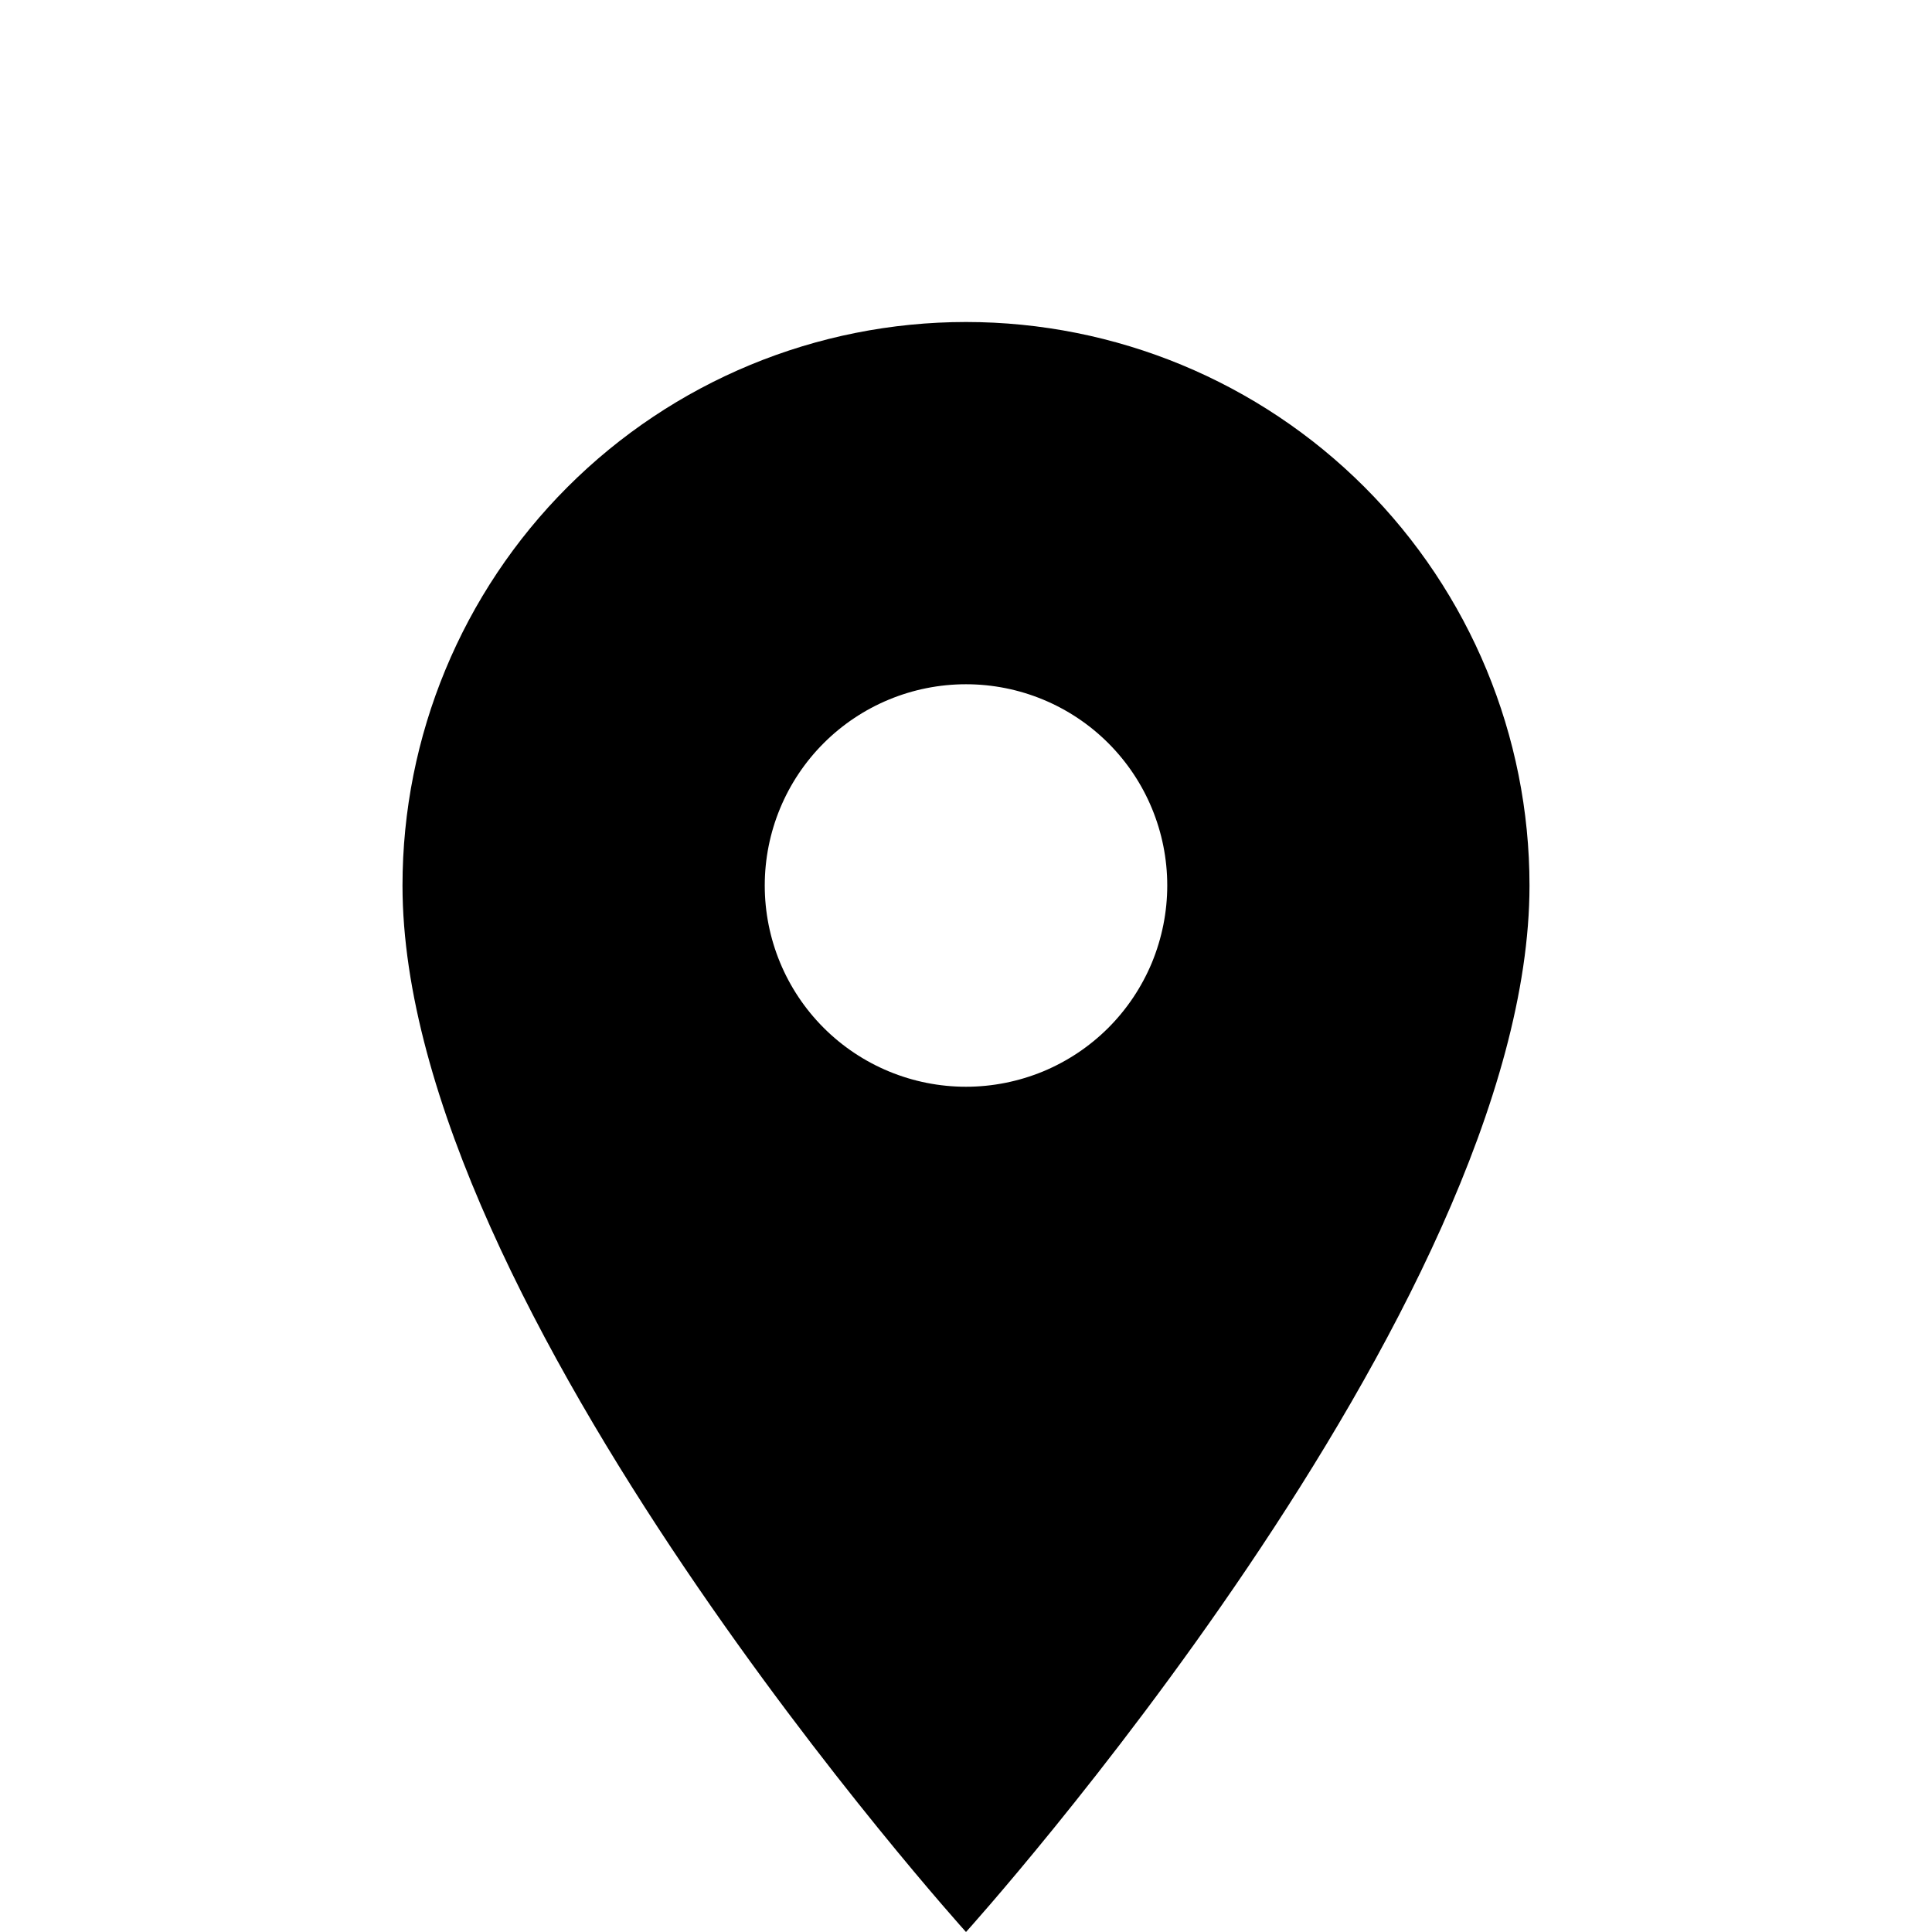 <svg width="24" height="24" viewBox="0 0 24 24" fill="none" xmlns="http://www.w3.org/2000/svg">
<g id="diversity_3">
<path id="Vector" d="M12 13.5C11.337 13.5 10.701 13.237 10.232 12.768C9.763 12.299 9.5 11.663 9.5 11C9.5 10.337 9.763 9.701 10.232 9.232C10.701 8.763 11.337 8.5 12 8.5C12.663 8.5 13.299 8.763 13.768 9.232C14.237 9.701 14.5 10.337 14.5 11C14.5 11.328 14.435 11.653 14.31 11.957C14.184 12.26 14 12.536 13.768 12.768C13.536 13 13.26 13.184 12.957 13.31C12.653 13.435 12.328 13.5 12 13.5ZM12 4C10.143 4 8.363 4.737 7.05 6.05C5.737 7.363 5 9.143 5 11C5 16.25 12 24 12 24C12 24 19 16.25 19 11C19 9.143 18.262 7.363 16.95 6.05C15.637 4.737 13.857 4 12 4Z" fill="black"/>
</g>
</svg>
